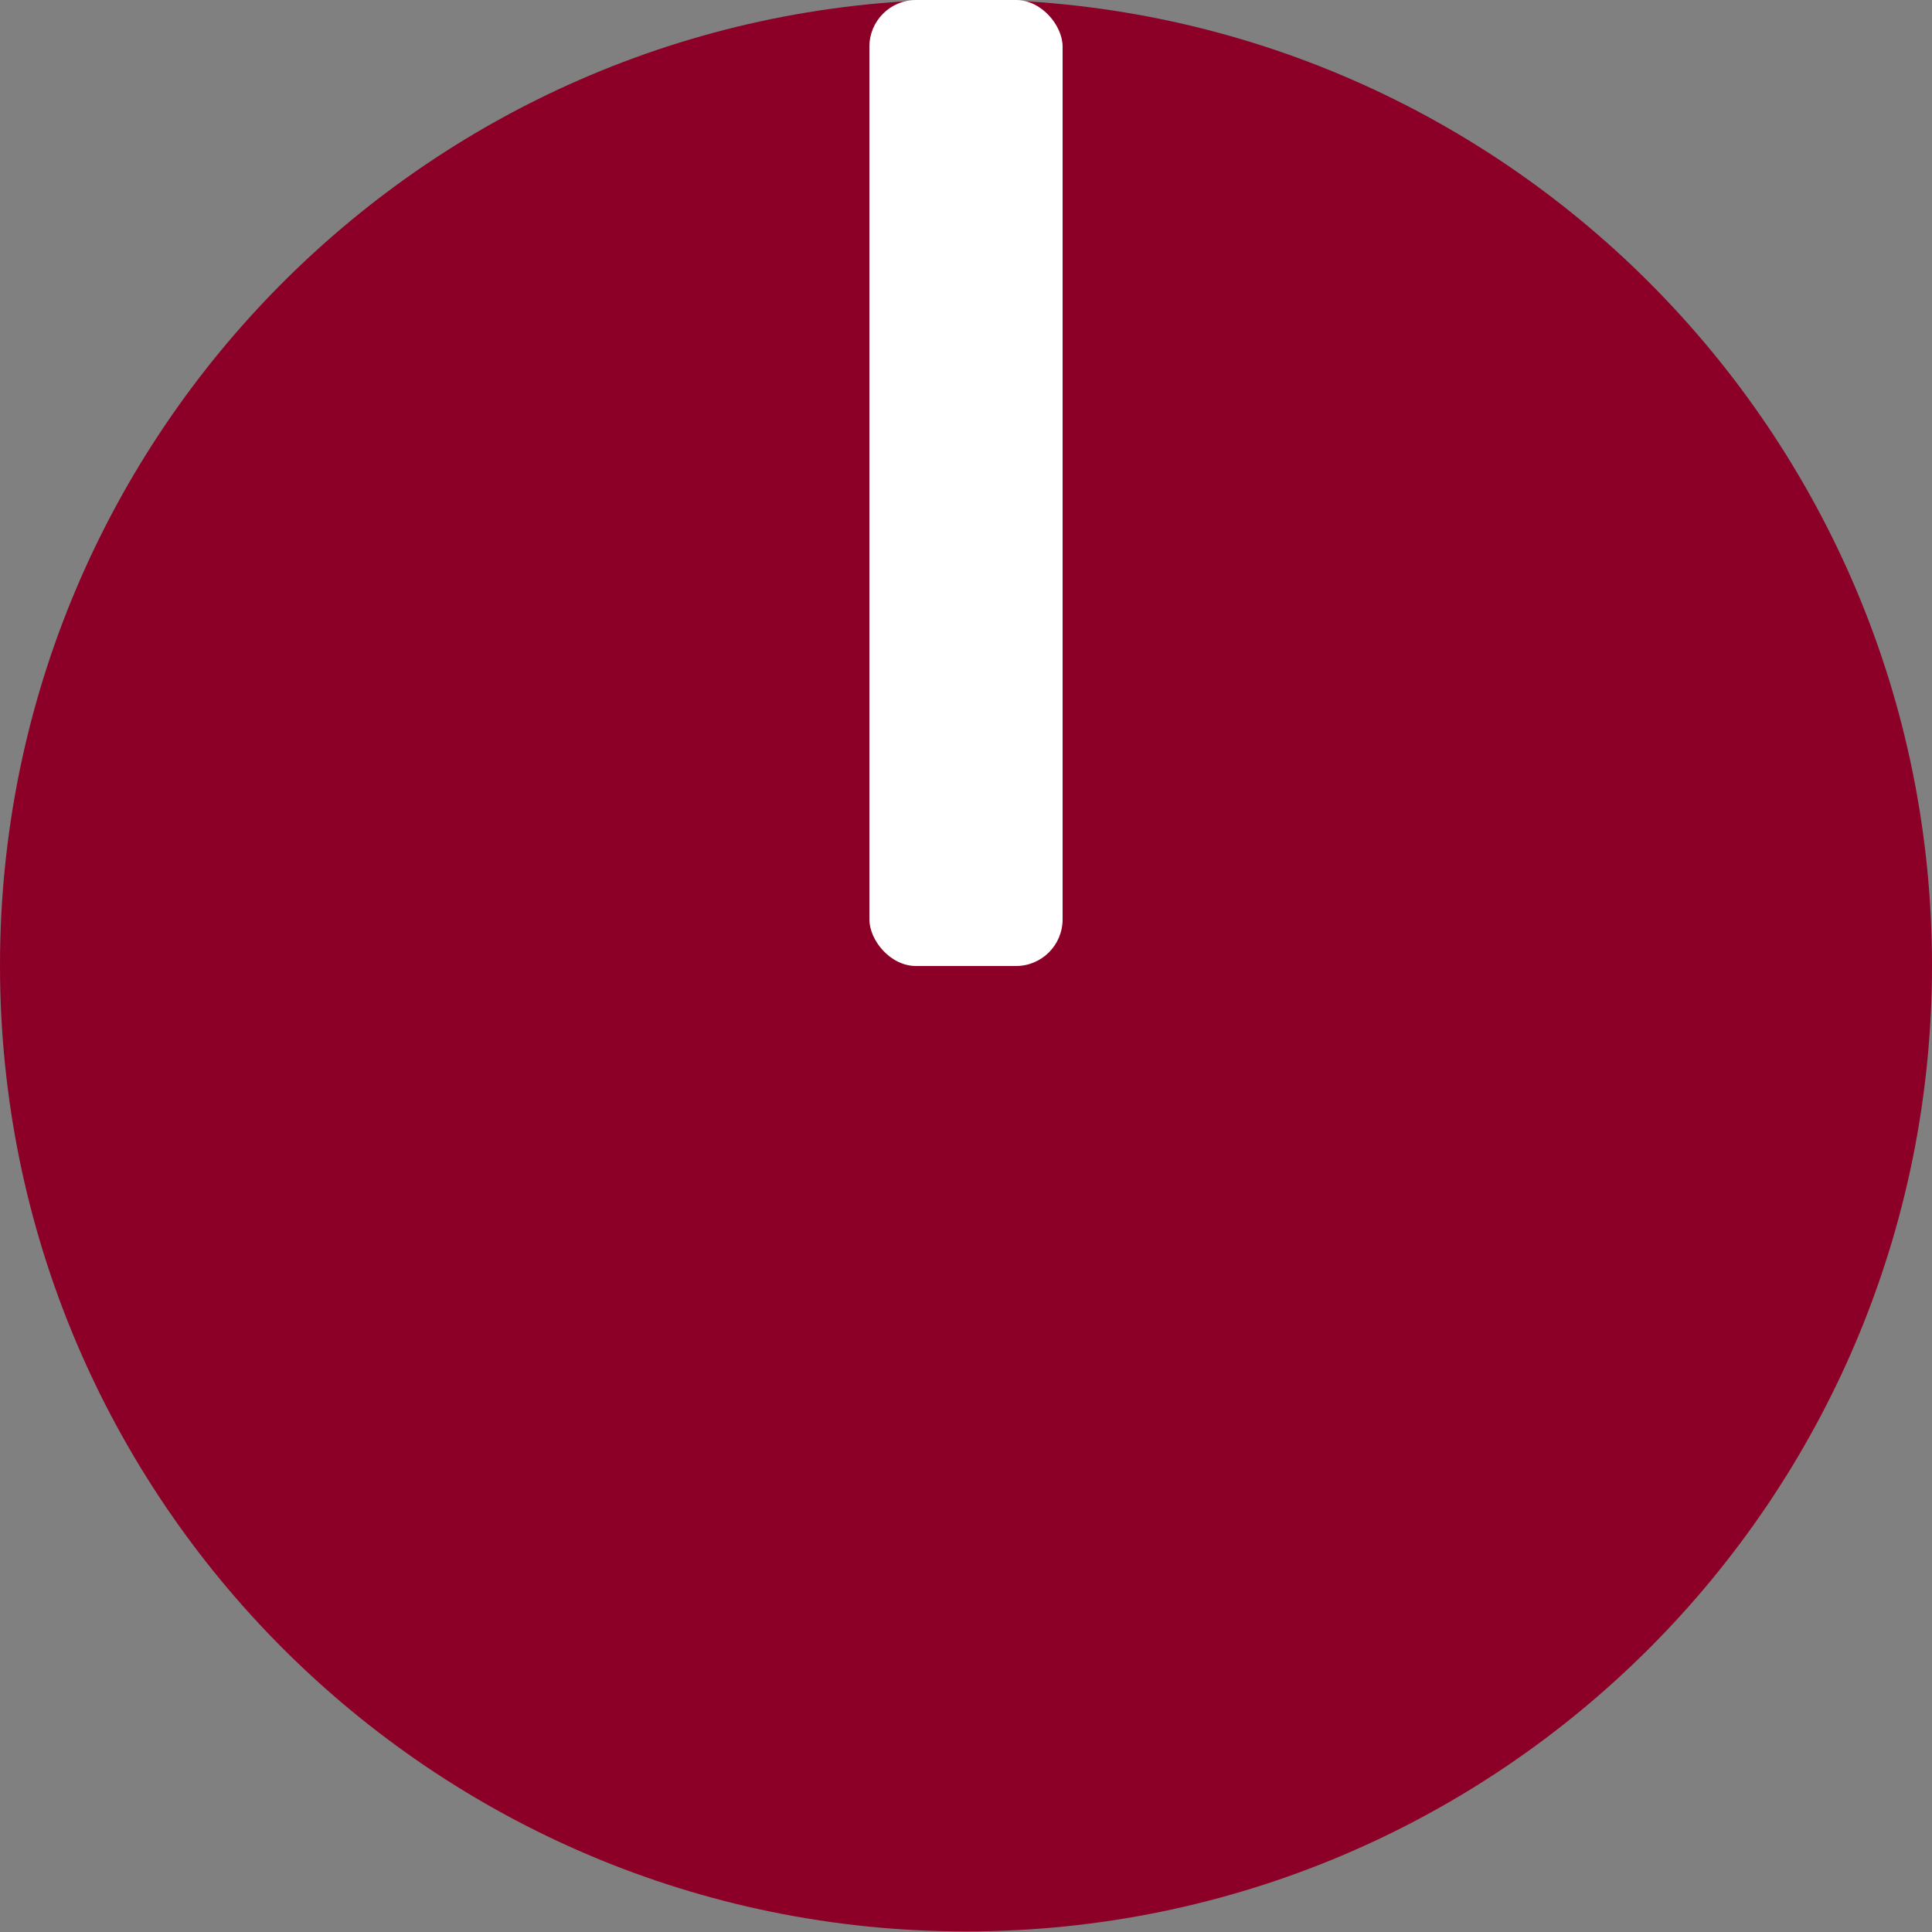 <?xml version="1.0" encoding="UTF-8" standalone="no"?>
<!-- Created with Inkscape (http://www.inkscape.org/) -->

<svg
   xmlns:dc="http://purl.org/dc/elements/1.1/"
   xmlns:cc="http://creativecommons.org/ns#"
   xmlns:rdf="http://www.w3.org/1999/02/22-rdf-syntax-ns#"
   xmlns:svg="http://www.w3.org/2000/svg"
   xmlns="http://www.w3.org/2000/svg"
   xmlns:sodipodi="http://sodipodi.sourceforge.net/DTD/sodipodi-0.dtd"
   xmlns:inkscape="http://www.inkscape.org/namespaces/inkscape"
   width="13"
   height="13"
   viewBox="0 0 3.44 3.44"
   version="1.1"
   id="svg49872"
   inkscape:version="0.92.2 5c3e80d, 2017-08-06"
   sodipodi:docname="nyRoundBlack13Red.svg">
  <rect x="0" y="0" width="3.44" height="3.44" fill="#808080" stroke="none"/>
  <defs
     id="defs49866">
    <clipPath
       id="clip12">
      <path
         d="m 143,129.75 h 3 V 158 h -3 z m 0,0"
         id="path28860"
         inkscape:connector-curvature="0" />
    </clipPath>
    <clipPath
       id="clip11">
      <path
         d="m 117.395,129.75 h 54 v 54.004 h -54 z m 0,0"
         id="path28857"
         inkscape:connector-curvature="0" />
    </clipPath>
    <clipPath
       id="clip150">
      <path
         d="m 176,208.926 h 2 V 228 h -2 z m 0,0"
         id="path29465"
         inkscape:connector-curvature="0" />
    </clipPath>
    <clipPath
       id="clip149">
      <path
         d="m 159.277,208.926 h 36 v 36 h -36 z m 0,0"
         id="path29462"
         inkscape:connector-curvature="0" />
    </clipPath>
    <clipPath
       id="clip142">
      <path
         d="m 110,208.926 h 3 V 228 h -3 z m 0,0"
         id="path29320"
         inkscape:connector-curvature="0" />
    </clipPath>
    <clipPath
       id="clip141">
      <path
         d="m 93.512,208.926 h 36 v 36 H 93.512 Z m 0,0"
         id="path29317"
         inkscape:connector-curvature="0" />
    </clipPath>
  </defs>
  <sodipodi:namedview
     id="base"
     pagecolor="#ffffff"
     bordercolor="#666666"
     borderopacity="1.0"
     inkscape:pageopacity="0.0"
     inkscape:pageshadow="2"
     inkscape:zoom="3.959798"
     inkscape:cx="-93.681303"
     inkscape:cy="23.041"
     inkscape:document-units="px"
     inkscape:current-layer="layer1"
     showgrid="false"
     fit-margin-top="0"
     fit-margin-left="0"
     fit-margin-right="0"
     fit-margin-bottom="0"
     units="px"
     inkscape:window-width="1440"
     inkscape:window-height="856"
     inkscape:window-x="-72"
     inkscape:window-y="0"
     inkscape:window-maximized="0"
     inkscape:snap-global="true"
     inkscape:snap-bbox="true"
     inkscape:snap-bbox-midpoints="true"
     inkscape:snap-object-midpoints="true"
     inkscape:snap-bbox-edge-midpoints="true"
     inkscape:object-paths="true"
     inkscape:pagecheckerboard="true" />
  <g
     inkscape:label="Layer 1"
     inkscape:groupmode="layer"
     id="layer1"
     transform="translate(-73.816,-85.108)">
    <path
       style="clip-rule:nonzero;fill:#8c0027;fill-opacity:1;fill-rule:nonzero;stroke:none;stroke-width:0.096"
       d="m 77.256,86.827 c 0,0.95 -0.77,1.72 -1.72,1.72 -0.95,0 -1.72,-0.77 -1.72,-1.72 0,-0.95 0.77,-1.72 1.72,-1.72 0.95,0 1.72,0.77 1.72,1.72"
       id="path38955"
       inkscape:connector-curvature="0" />
    <rect
       style="fill:#ffffff;fill-opacity:1;stroke:none;stroke-width:0.111;stroke-miterlimit:4;stroke-dasharray:none;stroke-opacity:1"
       id="rect826"
       width="0.344"
       height="1.72"
       x="75.364"
       y="85.108"
       ry="0.083" />
  </g>
</svg>
